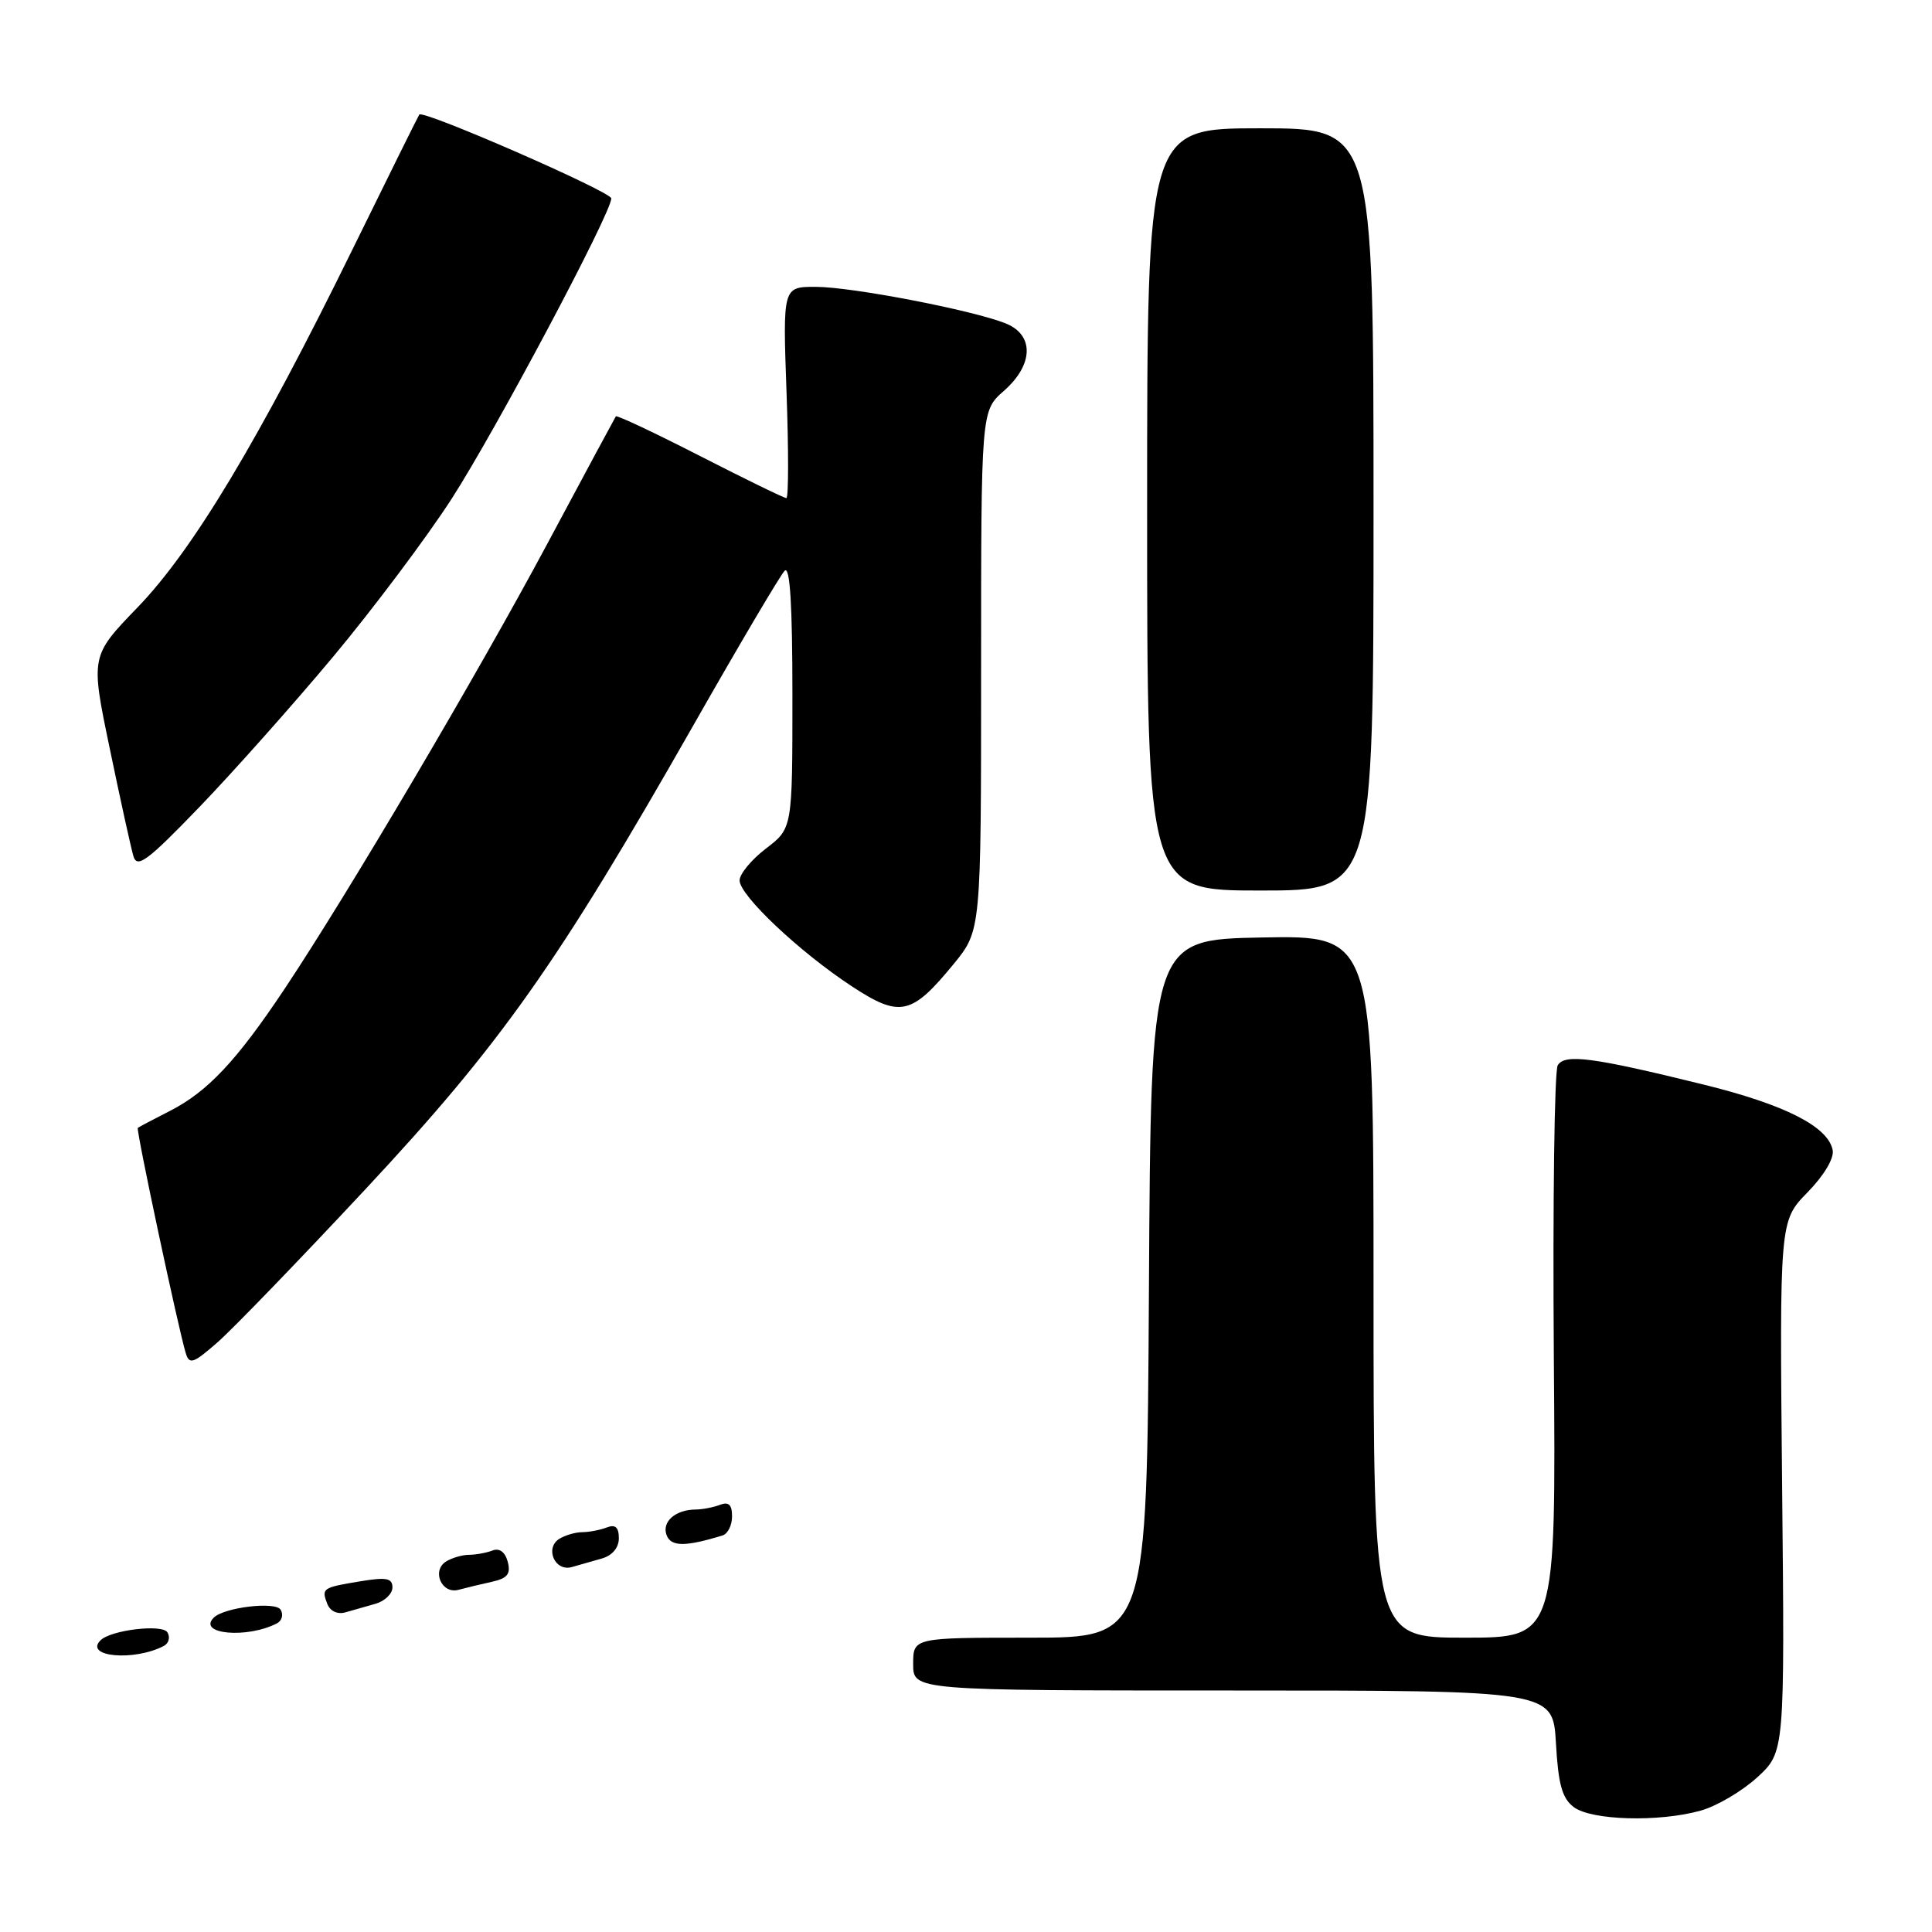 <?xml version="1.0" encoding="UTF-8" standalone="no"?>
<!DOCTYPE svg PUBLIC "-//W3C//DTD SVG 1.1//EN" "http://www.w3.org/Graphics/SVG/1.1/DTD/svg11.dtd" >
<svg xmlns="http://www.w3.org/2000/svg" xmlns:xlink="http://www.w3.org/1999/xlink" version="1.1" viewBox="0 0 256 256">
 <g >
 <path fill="currentColor"
d=" M 225.34 239.92 C 227.46 239.33 230.83 237.35 232.84 235.51 C 236.49 232.16 236.49 232.16 236.14 196.98 C 235.80 161.79 235.80 161.79 239.49 158.01 C 241.69 155.76 243.05 153.48 242.84 152.40 C 242.24 149.28 236.53 146.38 225.81 143.73 C 211.09 140.10 207.36 139.60 206.41 141.15 C 205.97 141.86 205.74 159.22 205.89 179.72 C 206.18 217.00 206.18 217.00 194.09 217.00 C 182.00 217.00 182.00 217.00 182.00 170.47 C 182.00 123.95 182.00 123.95 167.25 124.22 C 152.50 124.50 152.50 124.50 152.24 170.75 C 151.98 217.00 151.98 217.00 136.49 217.00 C 121.00 217.00 121.00 217.00 121.00 220.50 C 121.00 224.00 121.00 224.00 163.39 224.00 C 205.77 224.00 205.77 224.00 206.17 230.98 C 206.48 236.45 206.99 238.28 208.53 239.45 C 210.87 241.21 219.78 241.47 225.34 239.92 Z  M 21.70 218.10 C 22.37 217.75 22.58 216.94 22.18 216.29 C 21.49 215.17 14.69 215.98 13.32 217.35 C 11.11 219.55 17.76 220.15 21.70 218.10 Z  M 36.70 215.10 C 37.37 214.75 37.58 213.94 37.18 213.29 C 36.49 212.17 29.69 212.98 28.32 214.35 C 26.11 216.55 32.76 217.15 36.70 215.10 Z  M 49.75 212.51 C 50.99 212.16 52.00 211.18 52.00 210.34 C 52.00 209.11 51.19 208.96 47.75 209.53 C 42.71 210.36 42.57 210.45 43.37 212.53 C 43.74 213.48 44.71 213.94 45.75 213.65 C 46.71 213.38 48.51 212.87 49.75 212.51 Z  M 65.16 209.60 C 67.24 209.14 67.70 208.56 67.28 206.95 C 66.94 205.66 66.19 205.10 65.29 205.44 C 64.49 205.75 63.09 206.01 62.17 206.02 C 61.25 206.02 59.87 206.43 59.10 206.91 C 57.16 208.14 58.53 211.26 60.75 210.66 C 61.71 210.40 63.70 209.92 65.16 209.60 Z  M 79.75 206.51 C 81.14 206.11 82.00 205.08 82.00 203.83 C 82.00 202.38 81.54 201.96 80.42 202.39 C 79.55 202.73 78.09 203.01 77.17 203.02 C 76.25 203.02 74.87 203.43 74.10 203.91 C 72.16 205.15 73.53 208.27 75.75 207.65 C 76.71 207.38 78.51 206.87 79.75 206.51 Z  M 95.75 203.45 C 96.44 203.24 97.00 202.10 97.00 200.92 C 97.00 199.39 96.56 198.96 95.42 199.39 C 94.55 199.73 93.09 200.01 92.17 200.02 C 89.48 200.04 87.66 201.66 88.33 203.42 C 88.92 204.96 90.81 204.97 95.75 203.45 Z  M 48.43 157.57 C 66.37 138.34 73.86 127.75 91.89 96.08 C 97.97 85.39 103.41 76.19 103.97 75.63 C 104.68 74.92 105.00 80.17 105.00 92.18 C 105.00 109.76 105.00 109.76 101.50 112.43 C 99.58 113.90 98.00 115.80 98.00 116.66 C 98.00 118.65 105.94 126.14 112.87 130.69 C 119.25 134.88 120.79 134.54 126.37 127.73 C 130.00 123.29 130.00 123.29 130.00 88.87 C 130.00 54.45 130.00 54.45 133.00 51.81 C 136.96 48.34 137.07 44.38 133.25 42.85 C 128.85 41.09 112.90 38.02 108.11 38.01 C 103.72 38.00 103.72 38.00 104.22 52.00 C 104.50 59.70 104.49 66.00 104.20 66.00 C 103.90 66.00 98.75 63.49 92.75 60.42 C 86.75 57.35 81.73 54.98 81.60 55.17 C 81.48 55.35 77.40 62.92 72.55 72.00 C 63.27 89.35 46.17 118.32 37.73 131.00 C 31.36 140.56 27.51 144.66 22.50 147.21 C 20.30 148.33 18.39 149.34 18.26 149.45 C 18.00 149.66 23.64 176.11 24.61 179.28 C 25.09 180.86 25.60 180.68 28.83 177.86 C 30.85 176.09 39.67 166.96 48.43 157.57 Z  M 182.00 67.50 C 182.00 17.00 182.00 17.00 167.00 17.00 C 152.00 17.00 152.00 17.00 152.00 67.50 C 152.00 118.00 152.00 118.00 167.00 118.00 C 182.00 118.00 182.00 118.00 182.00 67.50 Z  M 44.16 87.00 C 49.44 80.67 56.51 71.26 59.86 66.07 C 65.65 57.09 81.00 28.22 81.00 26.29 C 81.00 25.41 56.07 14.52 55.56 15.18 C 55.43 15.35 51.45 23.38 46.73 33.00 C 34.31 58.31 25.58 72.86 18.25 80.46 C 11.99 86.94 11.99 86.94 14.55 99.22 C 15.95 105.97 17.36 112.38 17.68 113.45 C 18.17 115.10 19.53 114.09 26.41 106.95 C 30.89 102.30 38.87 93.33 44.16 87.00 Z "/>
</g>
</svg>
